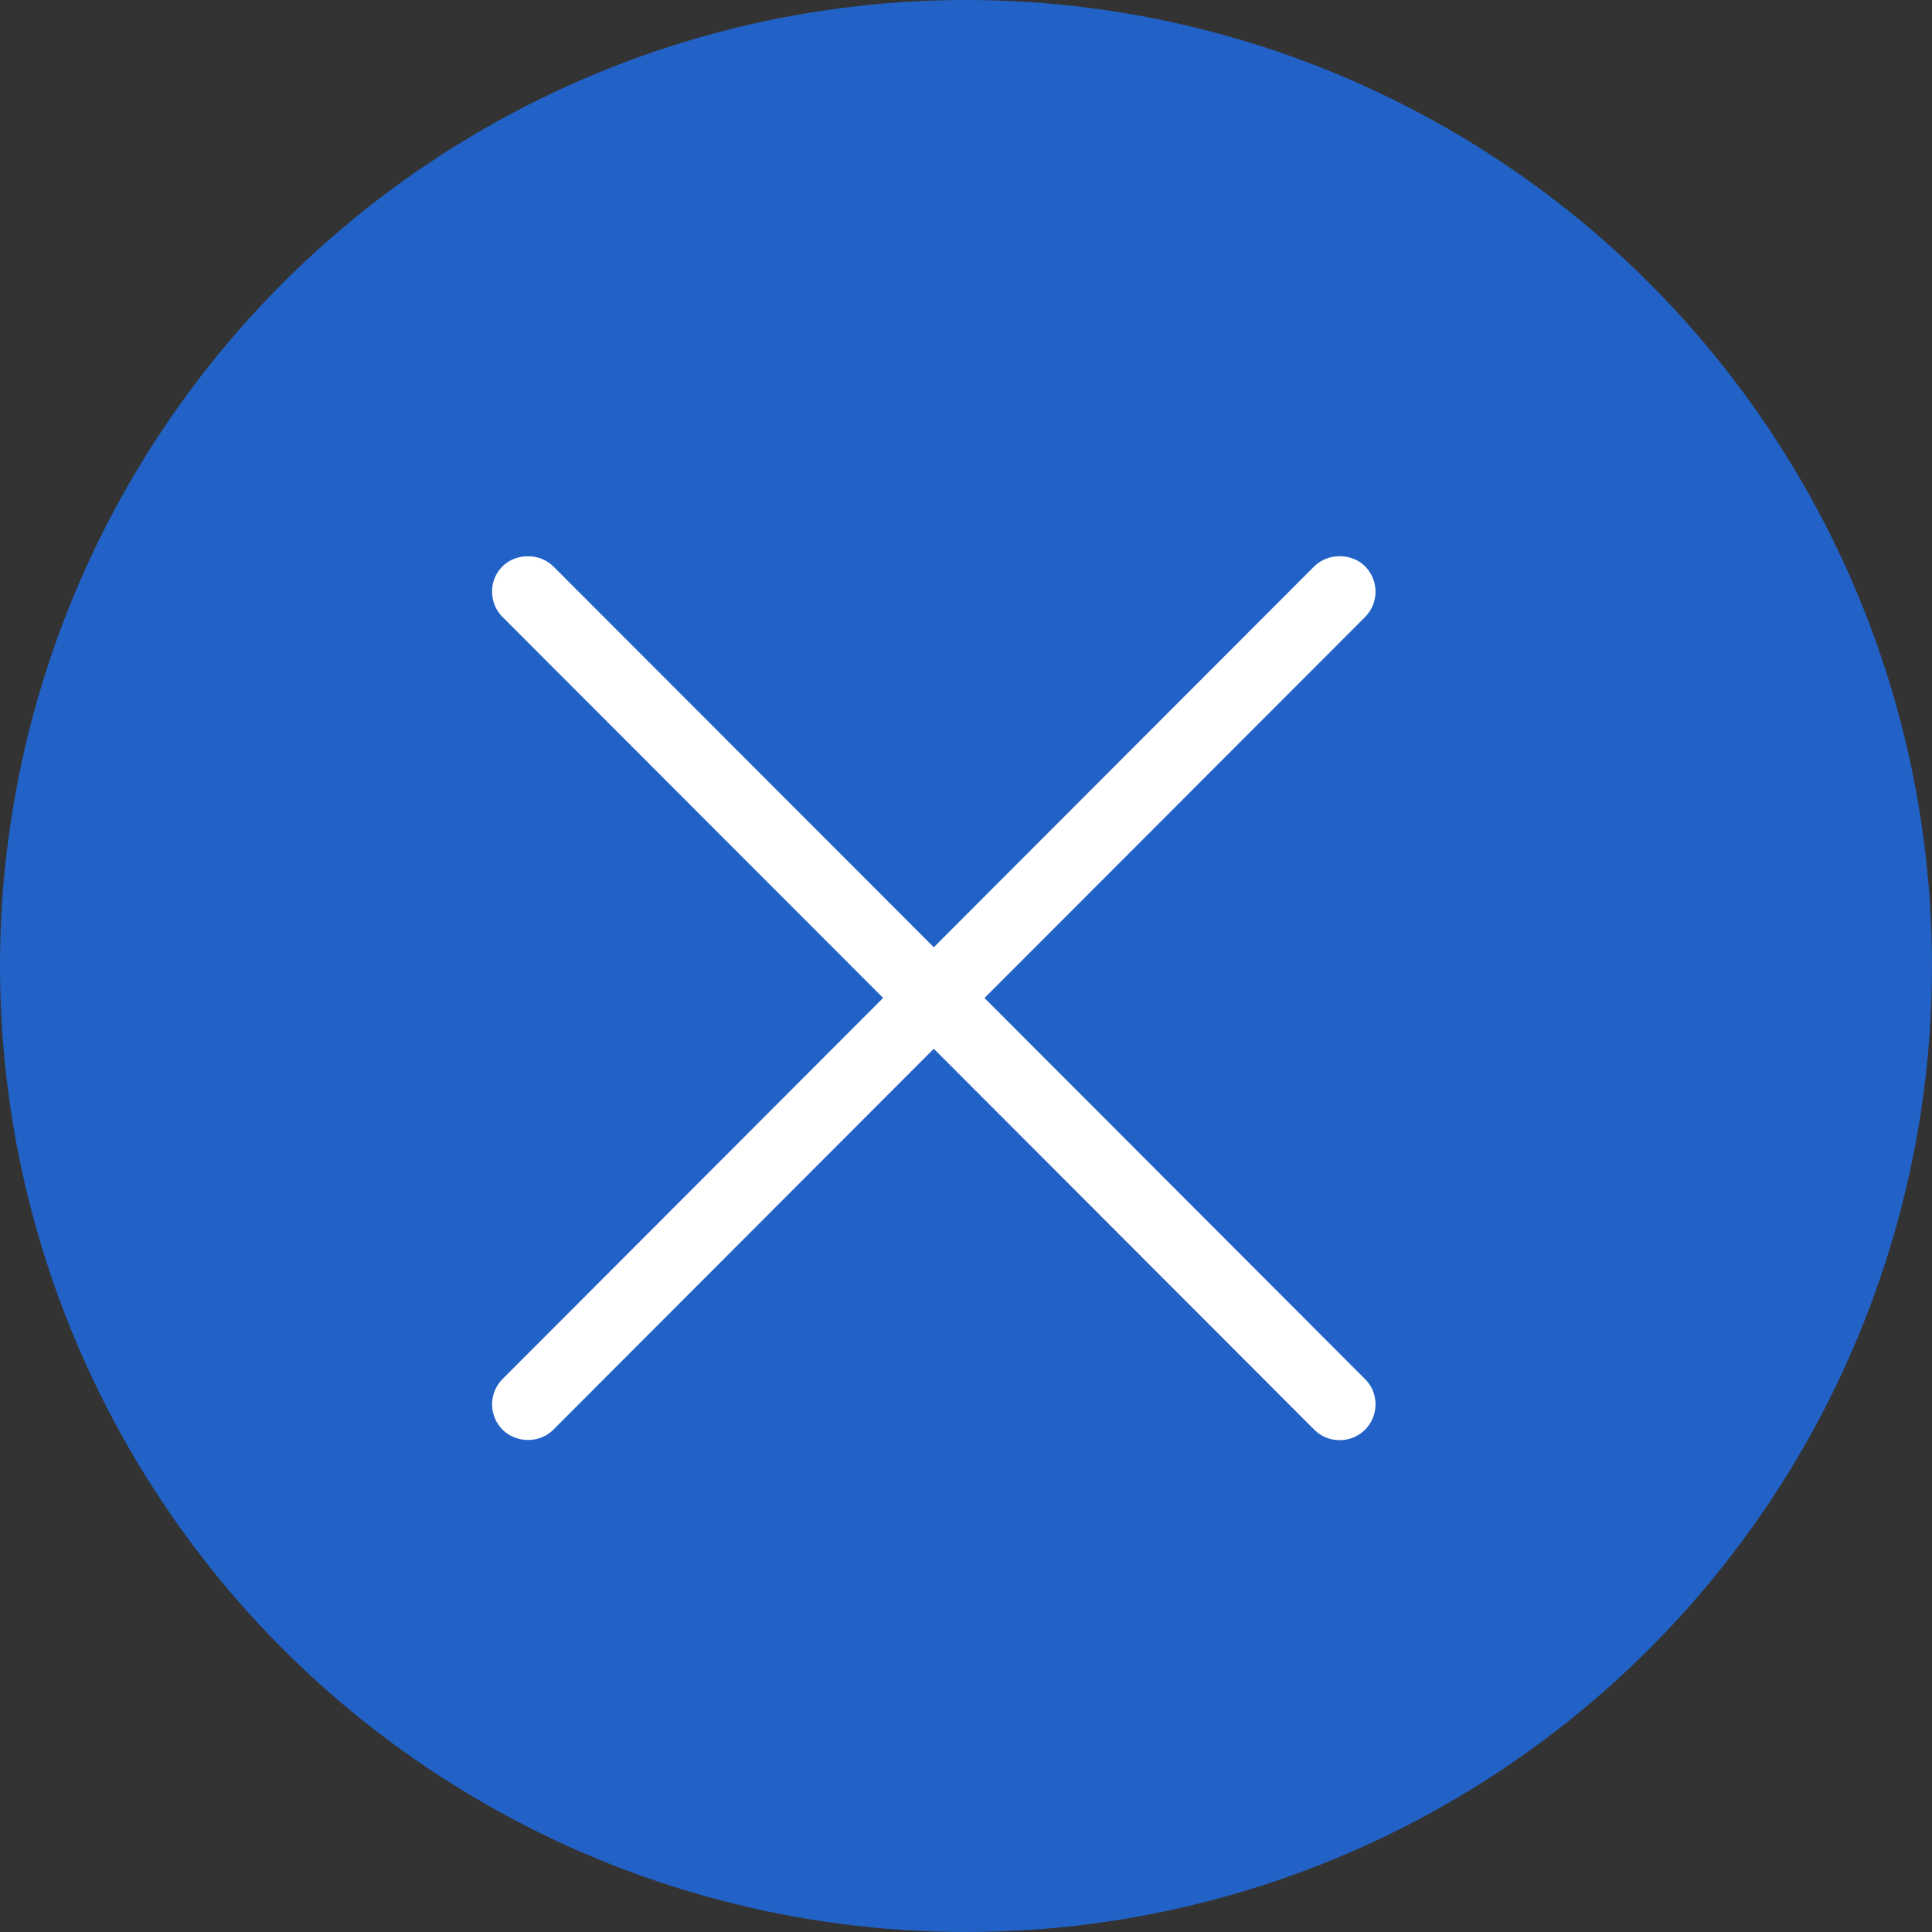 <svg width="30" height="30" viewBox="0 0 30 30" fill="none" xmlns="http://www.w3.org/2000/svg">
<rect x="0" y="0" width="30" height="30" fill="#333333" stroke="none"/>
<circle cx="15" cy="15" r="15" fill="#2262C6"/>
<path d="M15.287 15.497L21.196 9.582C21.301 9.477 21.359 9.335 21.359 9.187C21.359 9.039 21.3 8.898 21.196 8.793C20.987 8.585 20.619 8.584 20.408 8.794L14.5 14.709L8.59 8.793C8.38 8.585 8.012 8.586 7.803 8.794C7.751 8.845 7.71 8.907 7.682 8.974C7.654 9.042 7.64 9.115 7.641 9.188C7.641 9.337 7.699 9.477 7.803 9.58L13.713 15.496L7.804 21.413C7.699 21.518 7.641 21.66 7.641 21.808C7.642 21.956 7.701 22.098 7.805 22.202C7.907 22.302 8.05 22.36 8.198 22.36H8.201C8.35 22.36 8.493 22.301 8.592 22.2L14.5 16.285L20.41 22.202C20.514 22.306 20.654 22.363 20.802 22.363C20.875 22.363 20.948 22.349 21.015 22.321C21.083 22.293 21.145 22.252 21.196 22.201C21.248 22.149 21.289 22.087 21.317 22.02C21.345 21.952 21.359 21.88 21.359 21.806C21.359 21.658 21.301 21.517 21.196 21.414L15.287 15.497Z" fill="white"/>
</svg>
